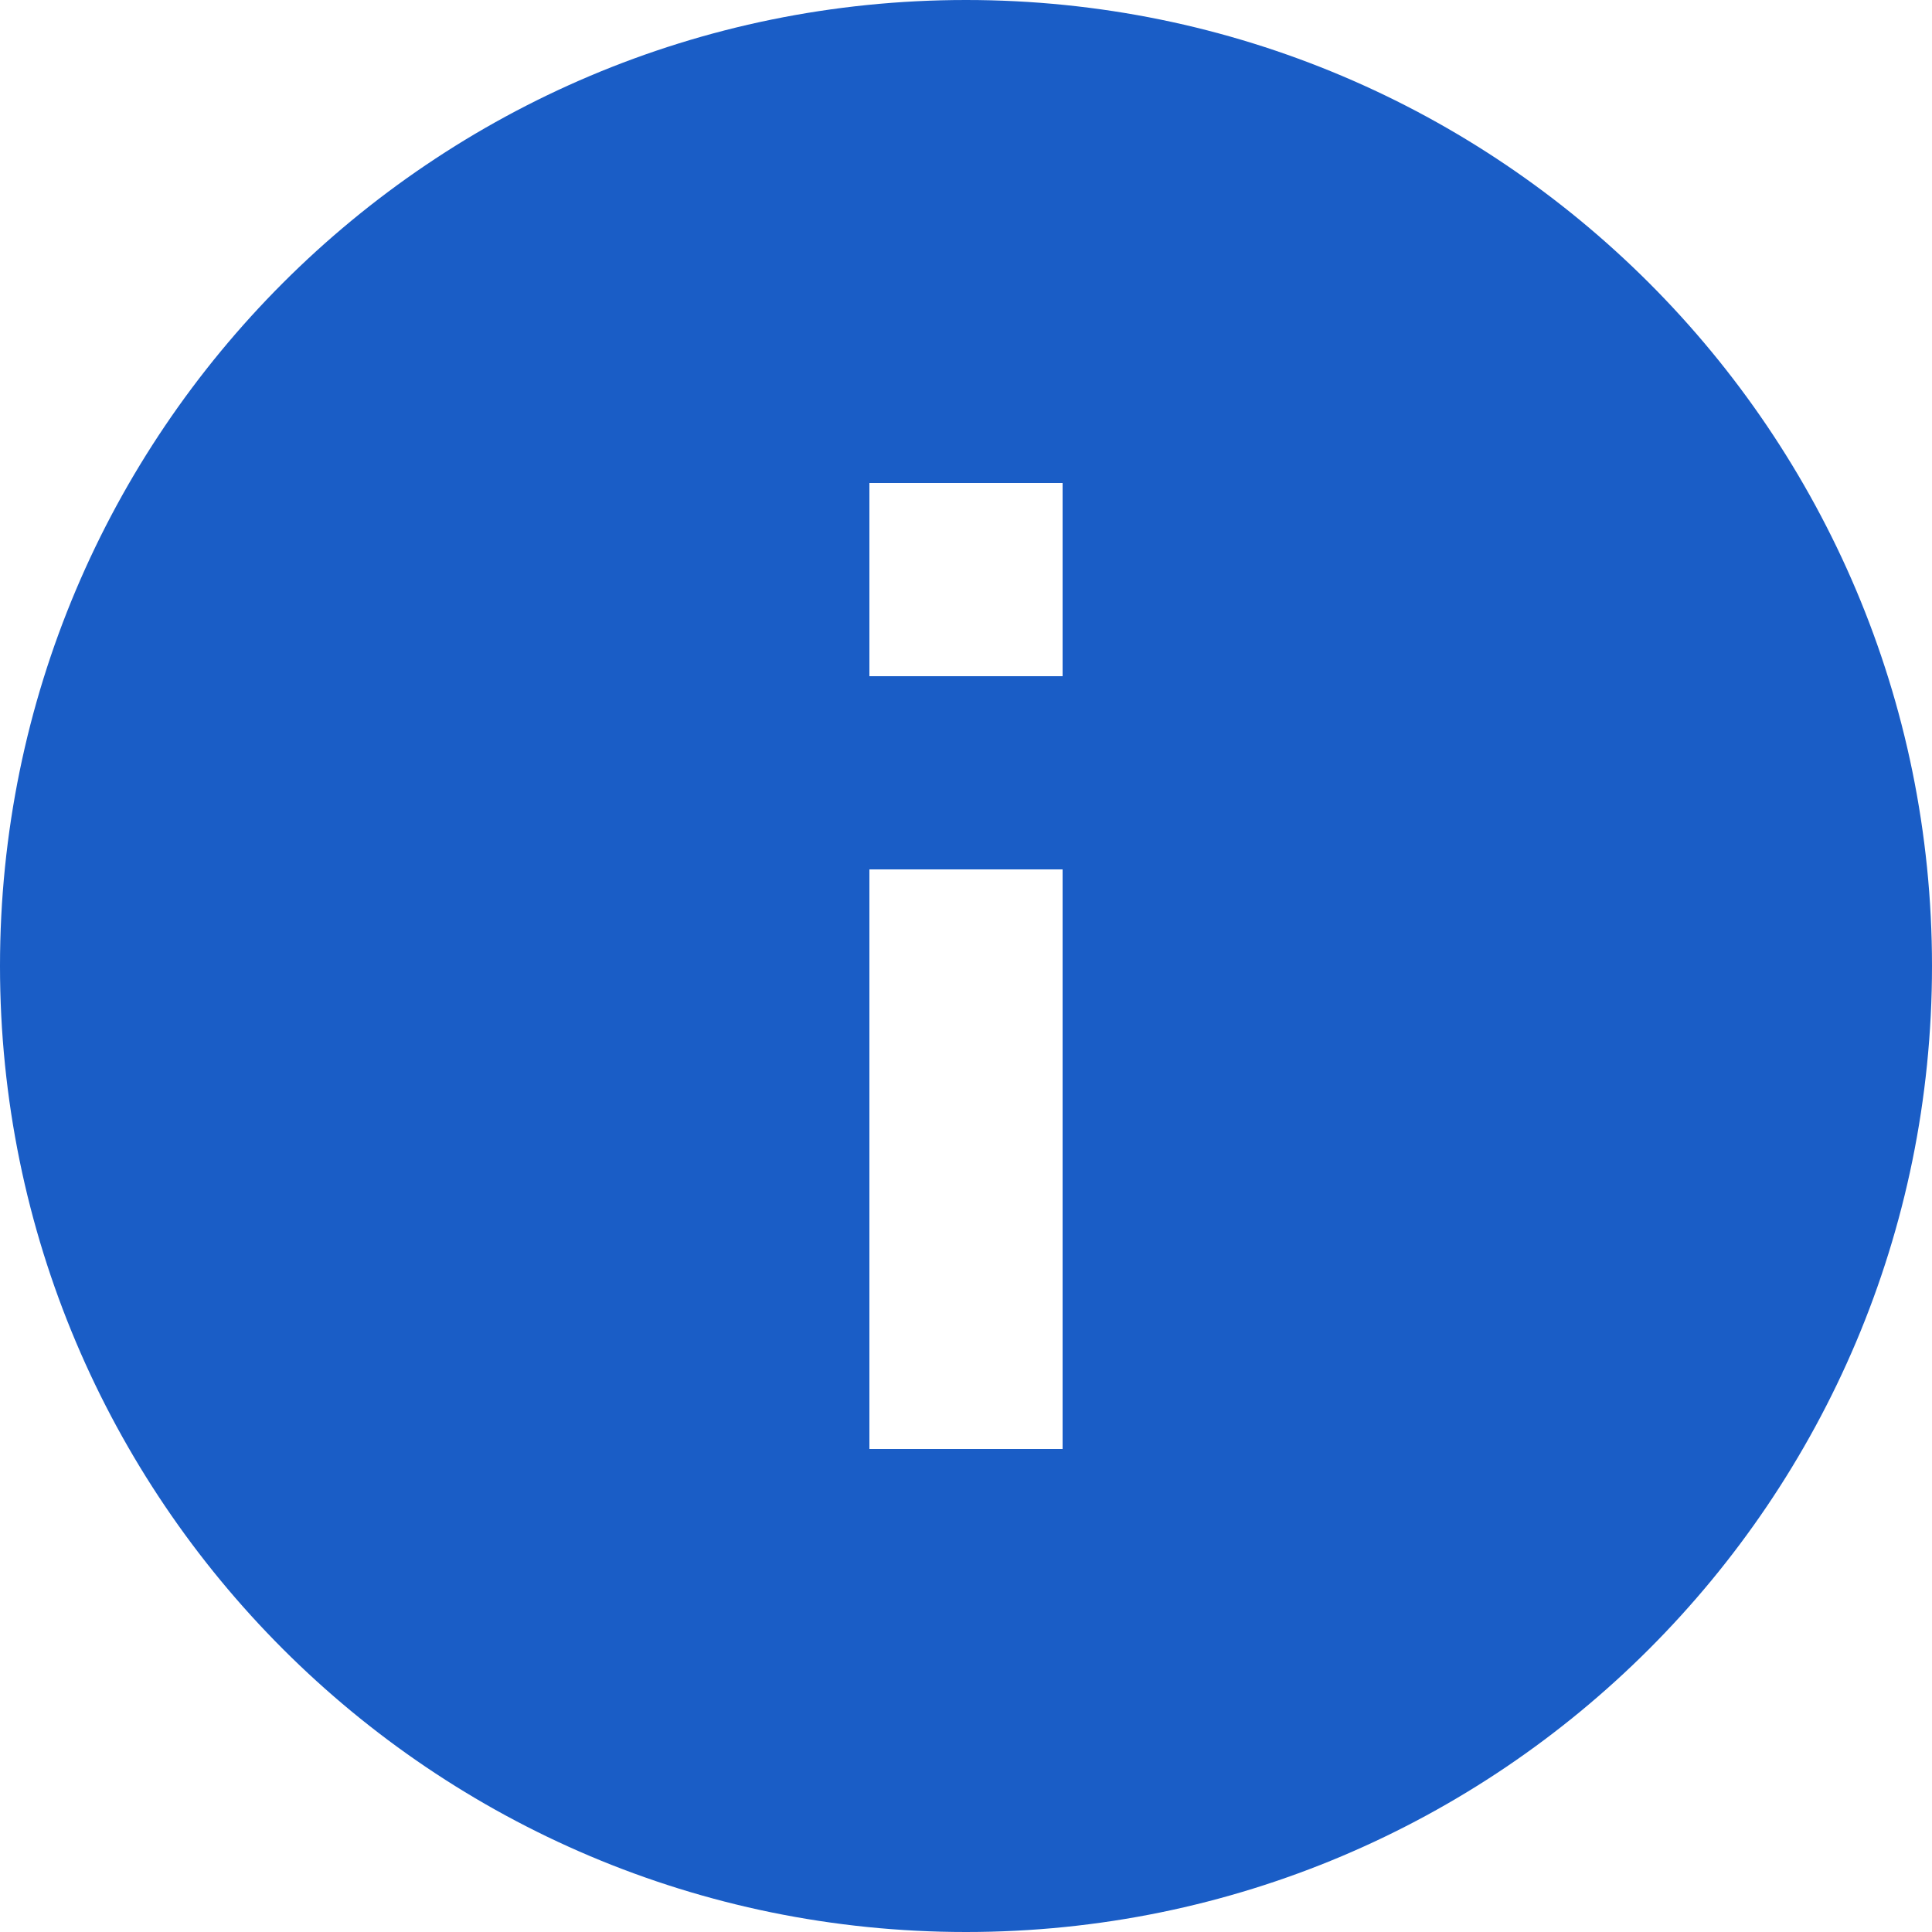 <?xml version="1.0" encoding="UTF-8"?>
<svg width="14px" height="14px" viewBox="0 0 14 14" version="1.1" xmlns="http://www.w3.org/2000/svg" xmlns:xlink="http://www.w3.org/1999/xlink">
    <!-- Generator: Sketch 60 (88103) - https://sketch.com -->
    <title>info</title>
    <desc>Created with Sketch.</desc>
    <g id="Landing" stroke="none" stroke-width="1" fill="none" fill-rule="evenodd">
        <g id="01-08" transform="translate(-596, -684)" fill="#1A5DC6" fill-rule="nonzero">
            <g id="Affordability" transform="translate(408, 659)">
                <g id="Head" transform="translate(0, 15)">
                    <g id="info" transform="translate(188, 10)">
                        <path d="M7,0 C3.134,0 0,3.134 0,7 C0,10.866 3.134,14 7,14 C10.866,14 14,10.866 14,7 C14,3.134 10.866,0 7,0 Z M7.7,10.5 L6.3,10.5 L6.3,6.3 L7.7,6.3 L7.7,10.5 Z M7.7,4.9 L6.3,4.9 L6.3,3.5 L7.7,3.5 L7.7,4.9 Z" id="Shape"></path>
                    </g>
                </g>
            </g>
        </g>
    </g>
</svg>